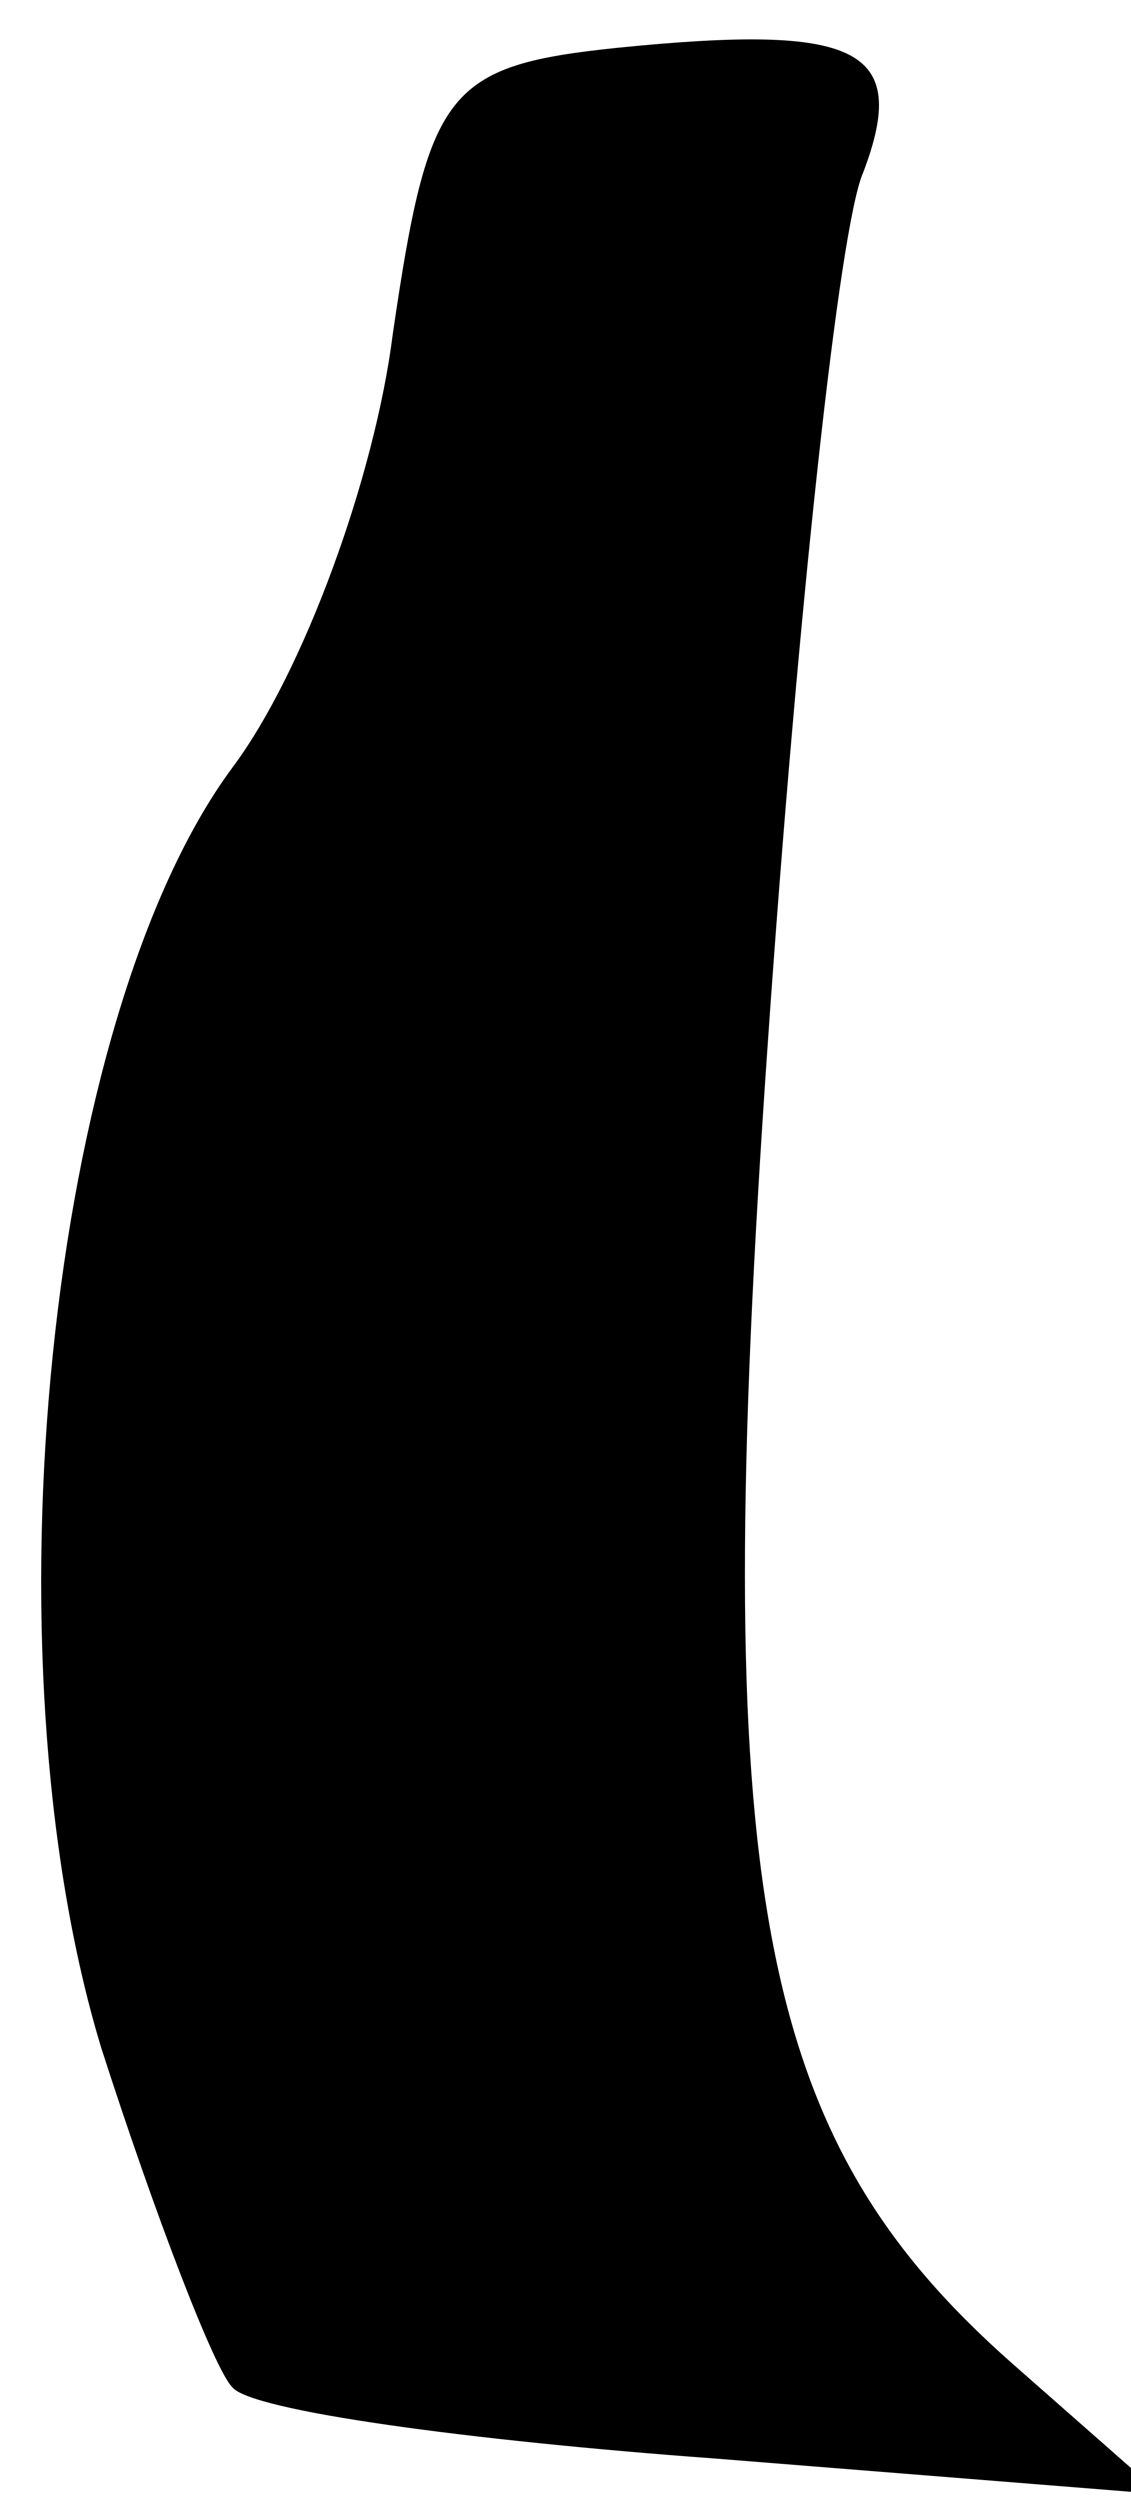 <?xml version="1.0" standalone="no"?>
<!DOCTYPE svg PUBLIC "-//W3C//DTD SVG 20010904//EN"
 "http://www.w3.org/TR/2001/REC-SVG-20010904/DTD/svg10.dtd">
<svg version="1.0" xmlns="http://www.w3.org/2000/svg"
 width="19pt" height="42pt" viewBox="0 0 19 42"
 preserveAspectRatio="xMidYMid meet">
<g transform="translate(0,42) scale(0.1,-0.1)"
fill="#000000" stroke="none">
<path fill="#000000" stroke="none" d="M104 412 c-29 -3 -32 -7 -38 -48 -3
-24 -15 -57 -27 -73 -31 -42 -42 -149 -22 -215 9 -28 19 -54 22 -57 3 -4 40
-9 81 -12 l75 -6 -25 22 c-43 38 -51 79 -41 222 5 72 12 137 16 146 8 21 -1
25 -41 21z"/>
</g>
</svg>
